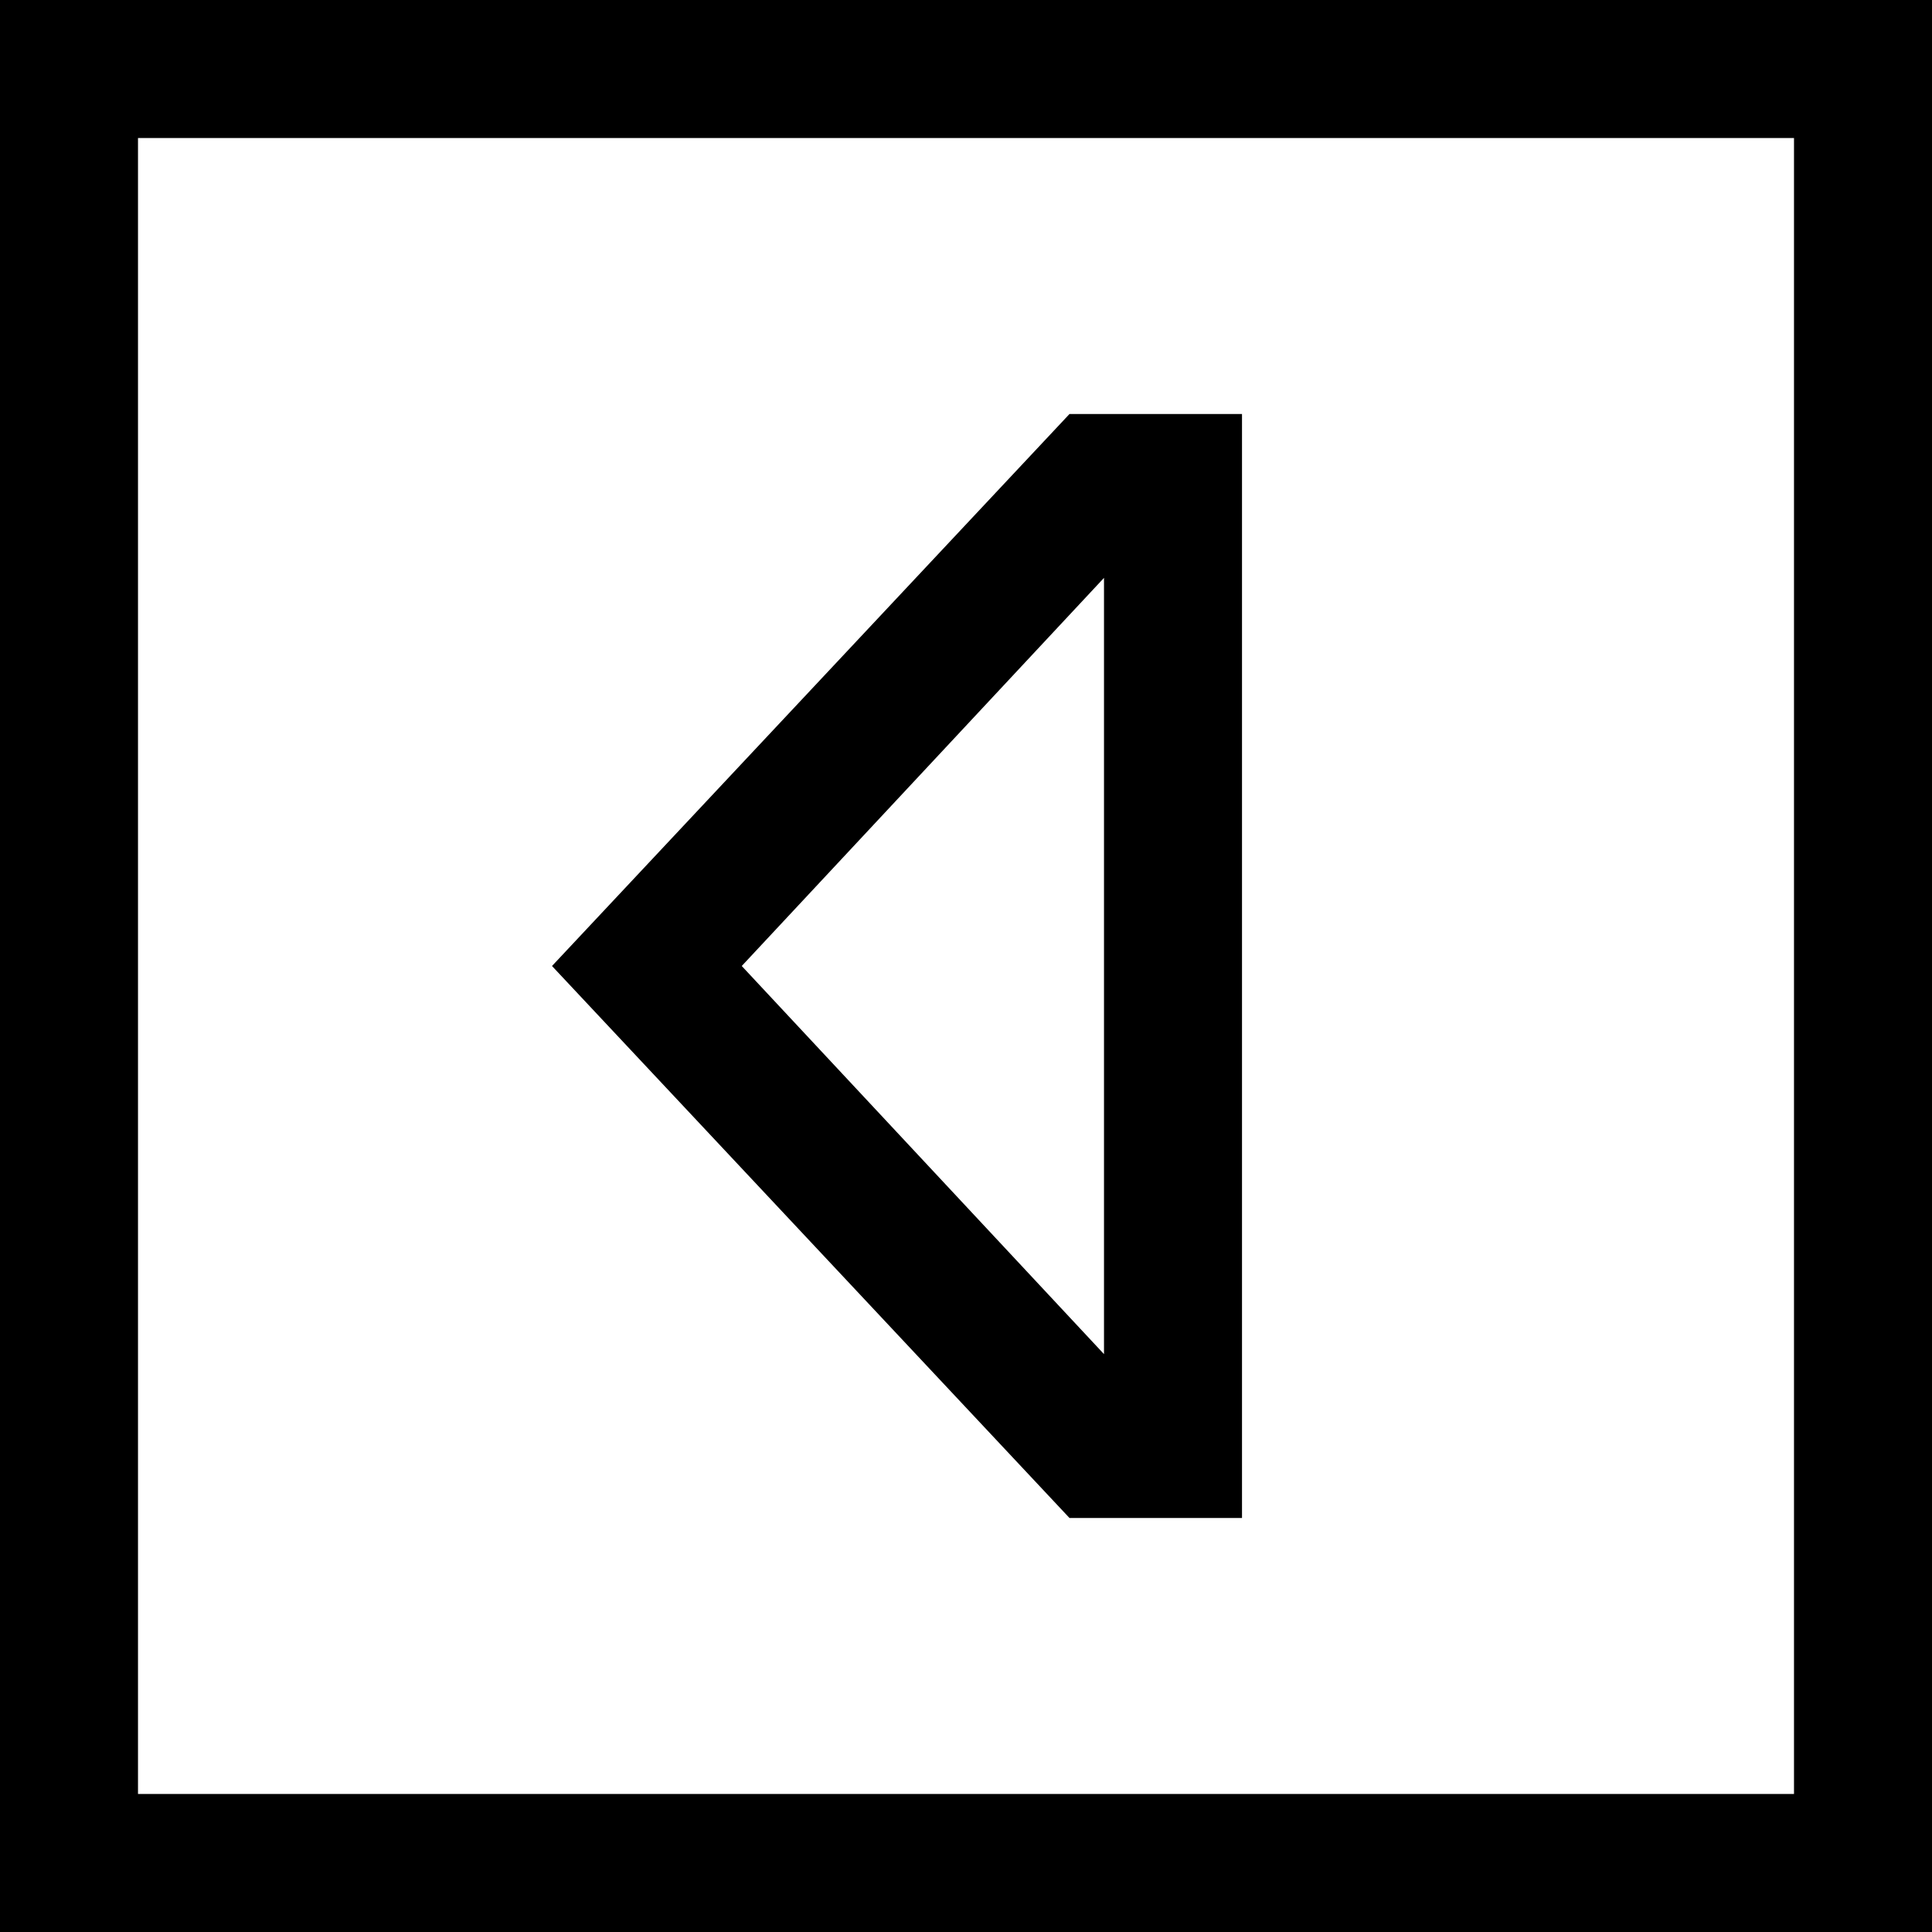 <svg xmlns="http://www.w3.org/2000/svg" viewBox="0 0 512 512">
  <path d="M 36.571 475.429 L 475.429 475.429 L 36.571 475.429 L 475.429 475.429 L 475.429 36.571 L 475.429 36.571 L 36.571 36.571 L 36.571 36.571 L 36.571 475.429 L 36.571 475.429 Z M 0 512 L 0 475.429 L 0 512 L 0 475.429 L 0 36.571 L 0 36.571 L 0 0 L 0 0 L 36.571 0 L 512 0 L 512 36.571 L 512 36.571 L 512 475.429 L 512 475.429 L 512 512 L 512 512 L 475.429 512 L 0 512 Z M 329.143 402.286 L 292.571 402.286 L 329.143 402.286 L 283.429 402.286 L 146.286 256 L 146.286 256 L 283.429 109.714 L 283.429 109.714 L 292.571 109.714 L 329.143 109.714 L 329.143 146.286 L 329.143 146.286 L 329.143 365.714 L 329.143 365.714 L 329.143 402.286 L 329.143 402.286 Z M 196.571 256 L 292.571 358.857 L 196.571 256 L 292.571 358.857 L 292.571 153.143 L 292.571 153.143 L 196.571 256 L 196.571 256 Z" />
</svg>